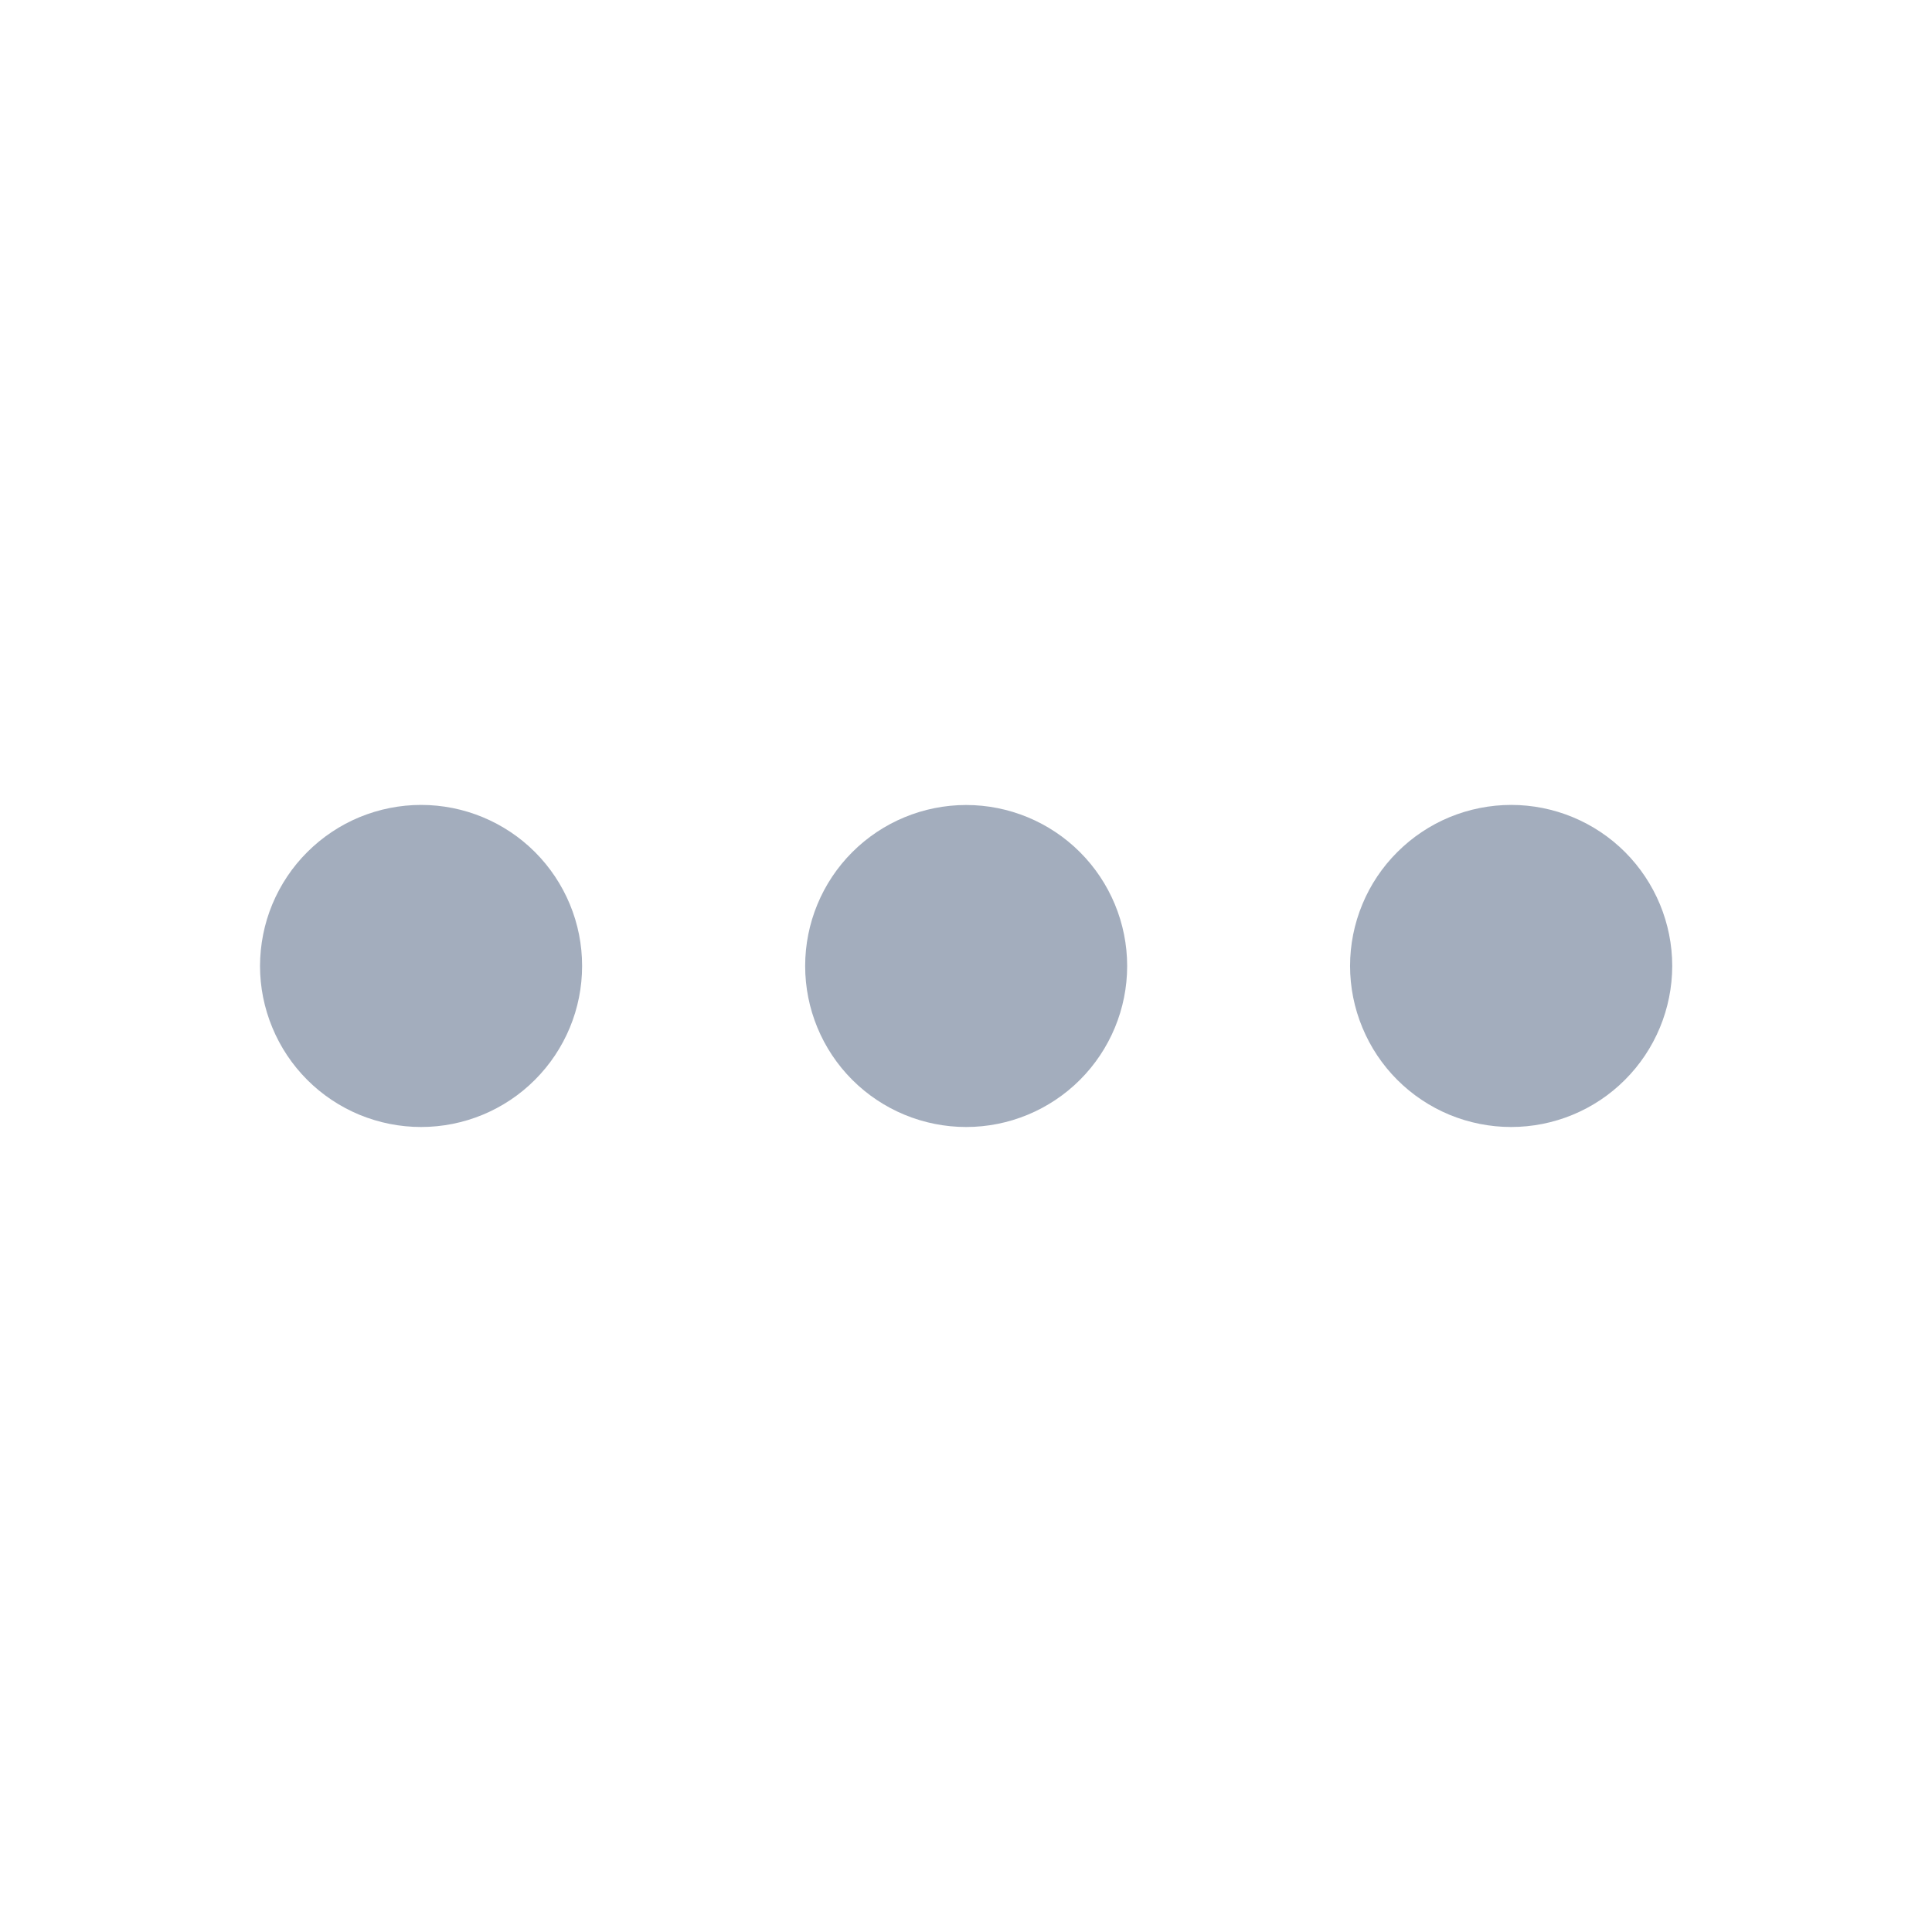 <svg width="24" height="24" viewBox="0 0 24 24" fill="none" xmlns="http://www.w3.org/2000/svg">
<path fill-rule="evenodd" clip-rule="evenodd" d="M5.23 14C4.968 14 4.708 13.948 4.465 13.848C4.222 13.747 4.002 13.6 3.816 13.414C3.63 13.228 3.483 13.007 3.383 12.765C3.282 12.522 3.23 12.262 3.23 11.999C3.231 11.736 3.282 11.476 3.383 11.233C3.484 10.991 3.631 10.77 3.817 10.585C4.003 10.399 4.223 10.252 4.466 10.151C4.709 10.051 4.969 9.999 5.231 9.999C5.762 9.999 6.271 10.21 6.646 10.585C7.021 10.961 7.232 11.47 7.231 12C7.231 12.531 7.02 13.039 6.645 13.414C6.27 13.79 5.761 14 5.23 14ZM12.002 14C11.471 14 10.962 13.789 10.587 13.414C10.212 13.039 10.002 12.53 10.002 12C10.002 11.47 10.212 10.961 10.587 10.586C10.962 10.211 11.471 10 12.002 10C12.532 10 13.041 10.211 13.416 10.586C13.791 10.961 14.002 11.47 14.002 12C14.002 12.53 13.791 13.039 13.416 13.414C13.041 13.789 12.532 14 12.002 14ZM18.771 14C18.509 14 18.249 13.948 18.006 13.848C17.763 13.747 17.543 13.6 17.357 13.414C17.171 13.228 17.024 13.007 16.924 12.765C16.823 12.522 16.771 12.262 16.771 11.999C16.771 11.736 16.823 11.476 16.924 11.233C17.024 10.991 17.172 10.77 17.358 10.585C17.544 10.399 17.764 10.252 18.007 10.151C18.25 10.051 18.51 9.999 18.773 9.999C19.303 9.999 19.812 10.21 20.187 10.585C20.562 10.961 20.773 11.47 20.773 12C20.772 12.531 20.561 13.039 20.186 13.414C19.811 13.79 19.302 14 18.771 14Z" fill="#A3ADBD"/>
</svg>
